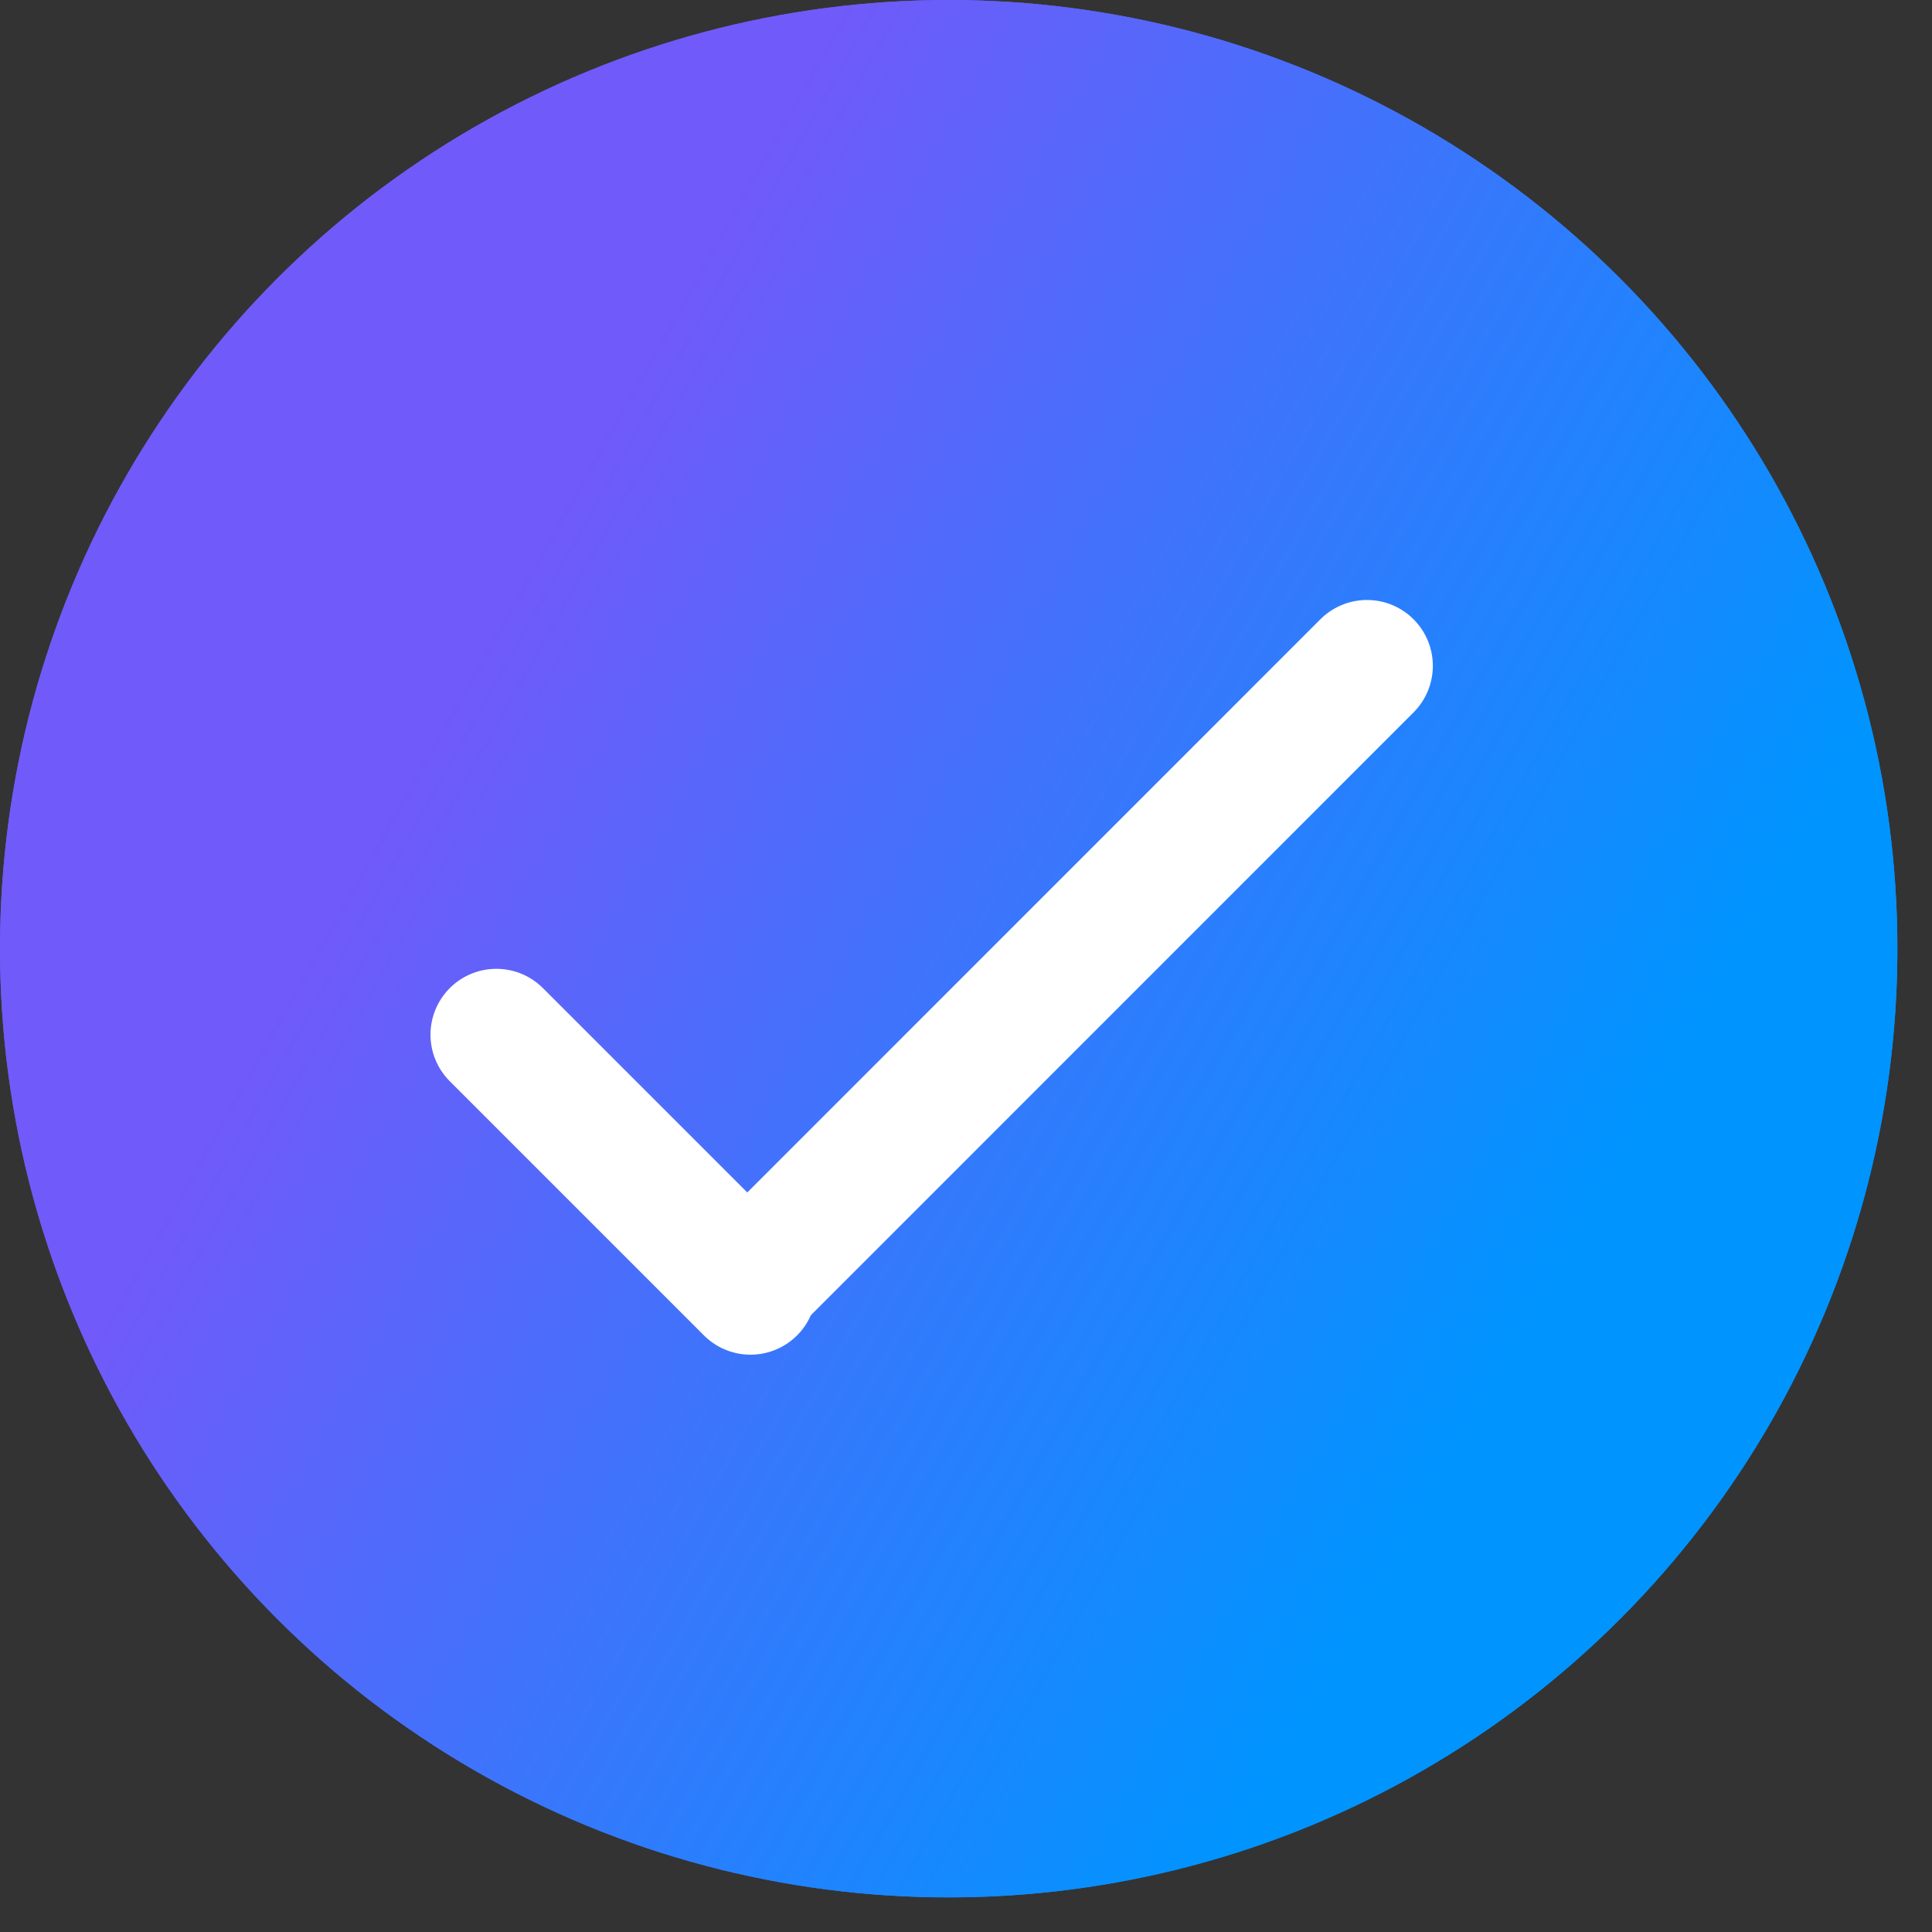 <svg width="22" height="22" viewBox="0 0 22 22" fill="none" xmlns="http://www.w3.org/2000/svg">
<rect x="0" y="0" width="22" height="22" fill="#333333" stroke="none"/>
<circle cx="10.803" cy="10.803" r="10.803" fill="url(#paint0_linear_2929_1760)"/>
<circle cx="10.803" cy="10.803" r="10.803" fill="url(#paint1_linear_2929_1760)"/>
<path d="M5.652 11.782L8.546 14.676" stroke="white" stroke-width="1.5" stroke-linecap="round"/>
<path d="M15.566 7.582L8.61 14.539" stroke="white" stroke-width="1.5" stroke-linecap="round"/>
<defs>
<linearGradient id="paint0_linear_2929_1760" x1="4.63" y1="8.874" x2="16.976" y2="15.819" gradientUnits="userSpaceOnUse">
<stop stop-color="#705AF9"/>
<stop offset="1" stop-color="#0094FF"/>
</linearGradient>
<linearGradient id="paint1_linear_2929_1760" x1="4.63" y1="8.874" x2="16.976" y2="15.819" gradientUnits="userSpaceOnUse">
<stop stop-color="#705AF9"/>
<stop offset="1" stop-color="#0094FF"/>
</linearGradient>
</defs>
</svg>

